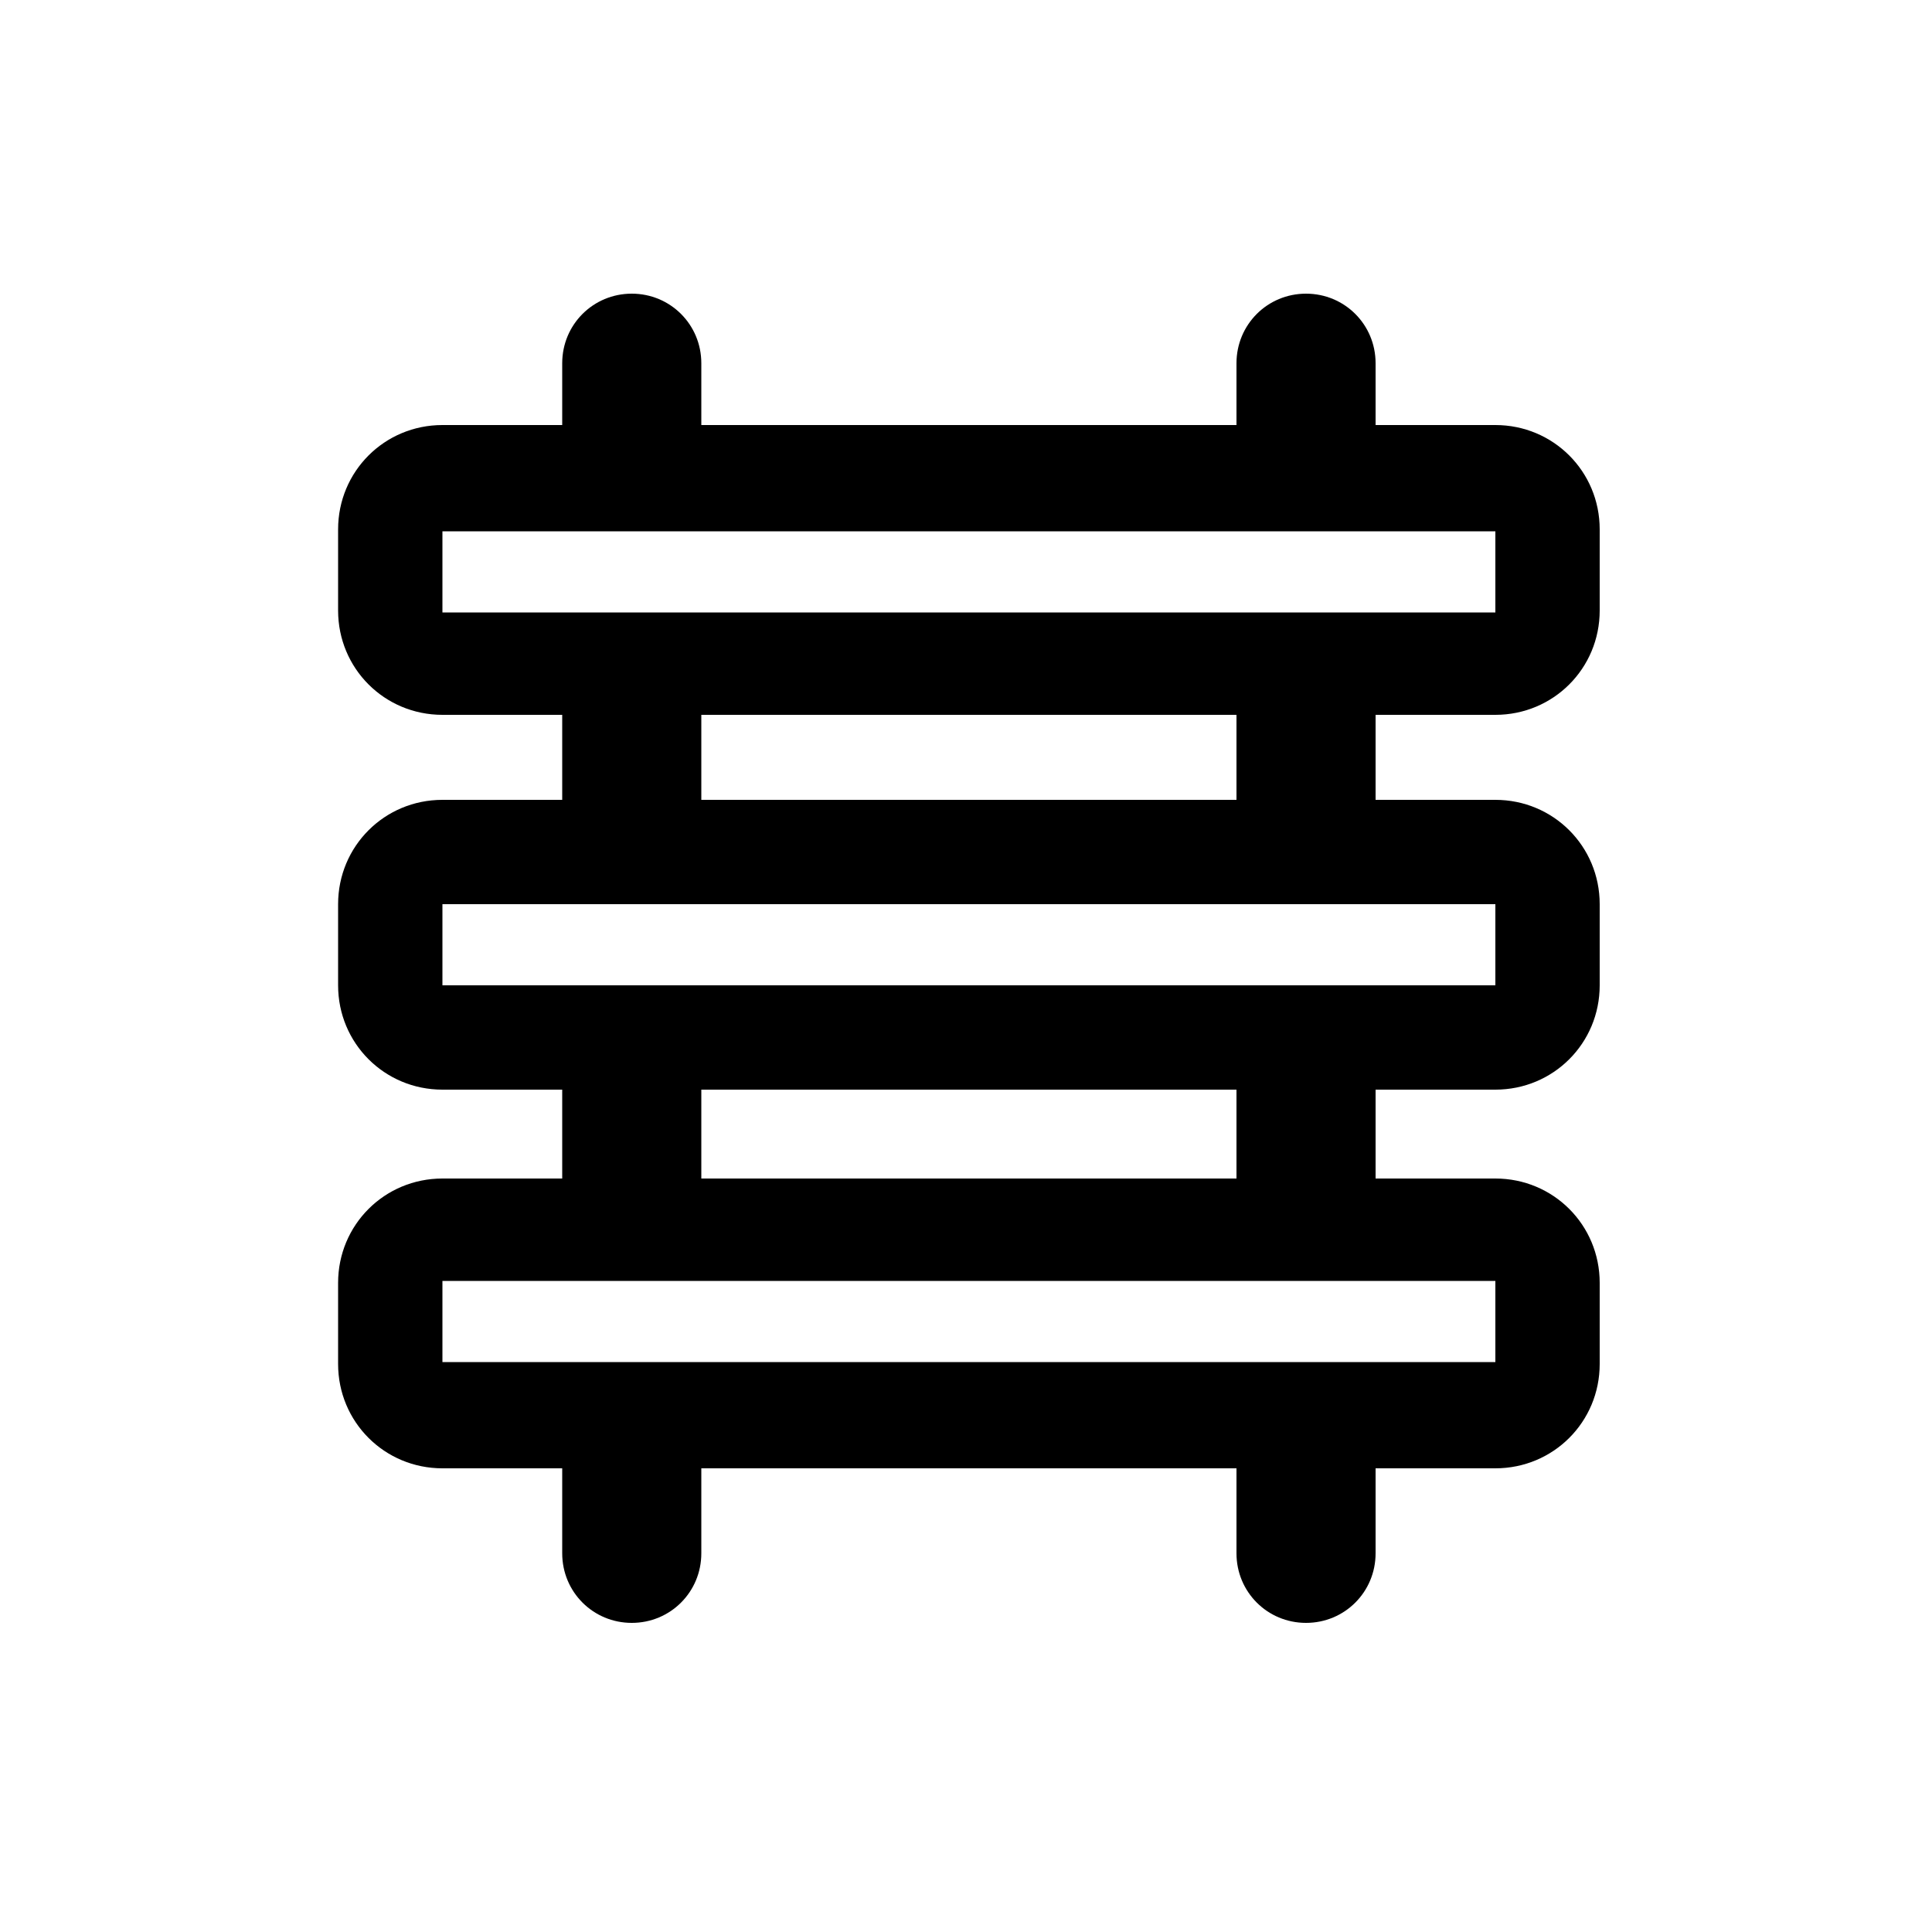 <?xml version="1.0" encoding="utf-8"?>
<!-- Generator: Adobe Illustrator 21.0.0, SVG Export Plug-In . SVG Version: 6.00 Build 0)  -->
<svg version="1.1" id="图层_1" xmlns="http://www.w3.org/2000/svg" xmlns:xlink="http://www.w3.org/1999/xlink" x="0px" y="0px"
	 viewBox="0 0 100 100" style="enable-background:new 0 0 100 100;" xml:space="preserve">
<title>clock</title>
<path d="M77.4,37c3,0,5.4-2.4,5.4-5.4v-4.2c0-3-2.4-5.4-5.4-5.4h-6.2v-3.2c0-2-1.6-3.6-3.6-3.6c-2,0-3.6,1.6-3.6,3.6v3.2H36.3v-3.2
	c0-2-1.6-3.6-3.6-3.6s-3.6,1.6-3.6,3.6v3.2h-6.2c-3,0-5.4,2.4-5.4,5.4v4.2c0,3,2.4,5.4,5.4,5.4h6.2v4.4h-6.2c-3,0-5.4,2.4-5.4,5.4
	V51c0,3,2.4,5.4,5.4,5.4h6.2V61h-6.2c-3,0-5.4,2.4-5.4,5.4v4.2c0,3,2.4,5.4,5.4,5.4h6.2v4.4c0,2,1.6,3.6,3.6,3.6s3.6-1.6,3.6-3.6
	v-4.4H64v4.4c0,2,1.6,3.6,3.6,3.6c2,0,3.6-1.6,3.6-3.6v-4.4h6.2c3,0,5.4-2.4,5.4-5.4v-4.2c0-3-2.4-5.4-5.4-5.4h-6.2v-4.6h6.2
	c3,0,5.4-2.4,5.4-5.4v-4.2c0-3-2.4-5.4-5.4-5.4h-6.2V37H77.4z M77.4,66.3l0,4.2H22.9v-4.2H77.4z M36.3,61v-4.6H64V61H36.3z
	 M77.4,46.8l0,4.2H22.9v-4.2H77.4z M36.3,41.4V37H64v4.4H36.3z M22.9,31.7v-4.2h54.5l0,4.2H22.9z"/>
</svg>
